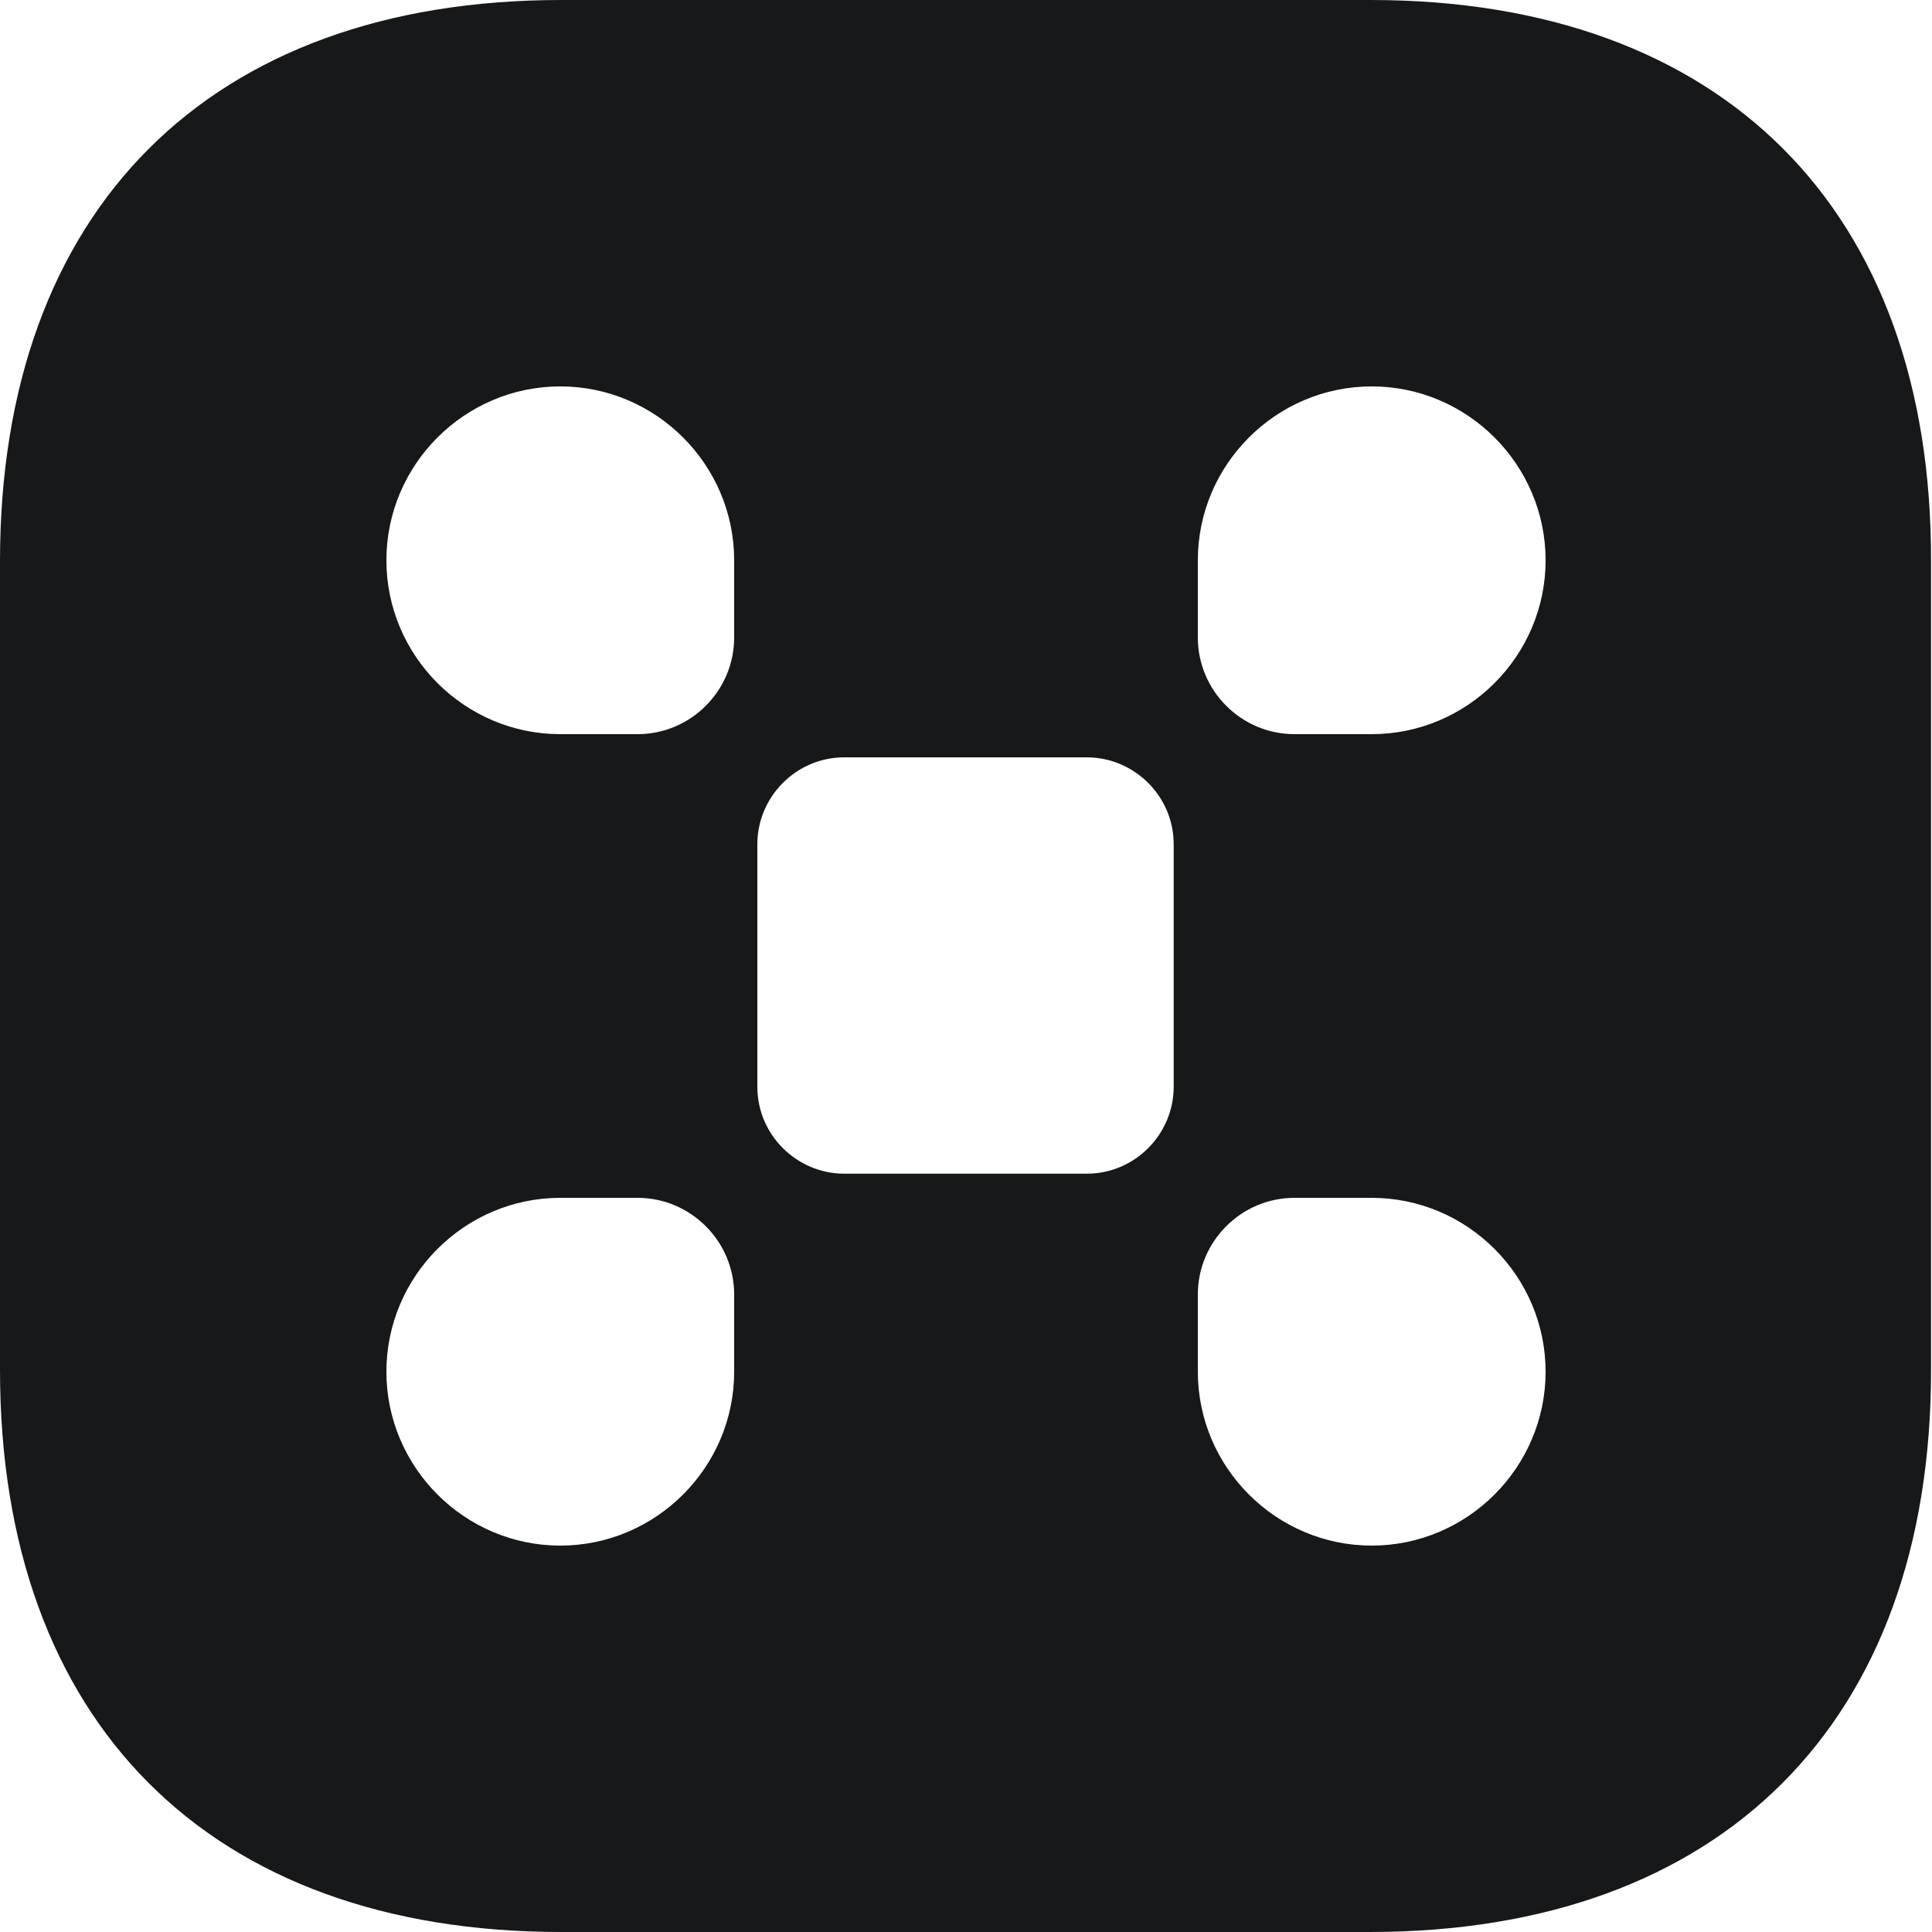 <svg width="20" height="20" viewBox="0 0 20 20" fill="none" xmlns="http://www.w3.org/2000/svg">
<path d="M14.19 0H5.81C2.17 0 0 2.17 0 5.81V14.18C0 17.83 2.17 20 5.81 20H14.18C17.82 20 19.99 17.83 19.99 14.19V5.81C20 2.17 17.83 0 14.19 0ZM7.6 14.2C7.6 15.19 6.79 16 5.8 16C4.81 16 4 15.19 4 14.2C4 13.21 4.81 12.4 5.8 12.4H6.6C7.15 12.4 7.6 12.85 7.6 13.4V14.2ZM7.6 6.6C7.6 7.15 7.15 7.6 6.6 7.6H5.8C4.81 7.6 4 6.79 4 5.8C4 4.81 4.81 4 5.8 4C6.79 4 7.6 4.81 7.6 5.8V6.6ZM12.15 11.25C12.15 11.74 11.75 12.15 11.25 12.15H8.74C8.25 12.15 7.84 11.75 7.84 11.25V8.74C7.84 8.25 8.24 7.84 8.74 7.84H11.25C11.74 7.84 12.15 8.24 12.15 8.74V11.25ZM14.2 16C13.21 16 12.4 15.19 12.4 14.2V13.4C12.4 12.85 12.85 12.4 13.4 12.4H14.2C15.19 12.4 16 13.21 16 14.2C16 15.19 15.19 16 14.2 16ZM14.2 7.6H13.4C12.85 7.6 12.4 7.15 12.4 6.6V5.8C12.4 4.81 13.21 4 14.2 4C15.19 4 16 4.81 16 5.8C16 6.79 15.19 7.6 14.2 7.6Z" fill="#161819"/>
</svg>
